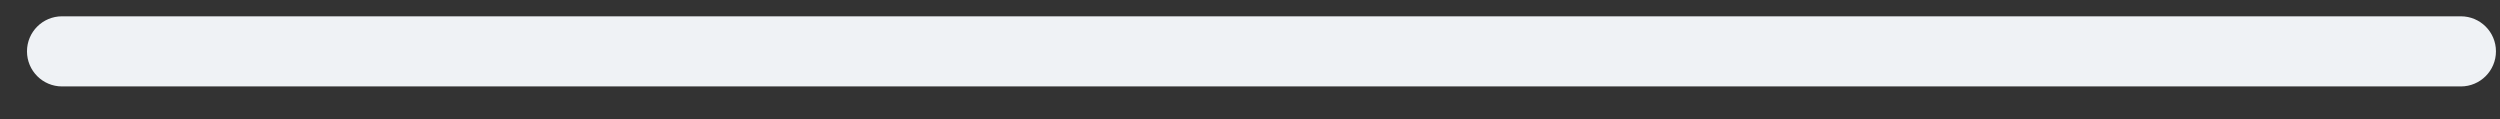 <svg preserveAspectRatio="none" width="63" height="3" viewBox="0 0 63 3" fill="none" xmlns="http://www.w3.org/2000/svg">
<rect x="0" y="0" width="63" height="3" fill="#333333" stroke="none"/>
<path vector-effect="non-scaling-stroke" d="M1.563 0.411C1.075 0.411 0.68 0.806 0.68 1.294C0.68 1.782 1.075 2.178 1.563 2.178V0.411ZM62.014 2.178C62.502 2.178 62.898 1.782 62.898 1.294C62.898 0.806 62.502 0.411 62.014 0.411V2.178ZM1.563 2.178H62.014V0.411H1.563V2.178Z" fill="#EFF2F5"/>
</svg>
